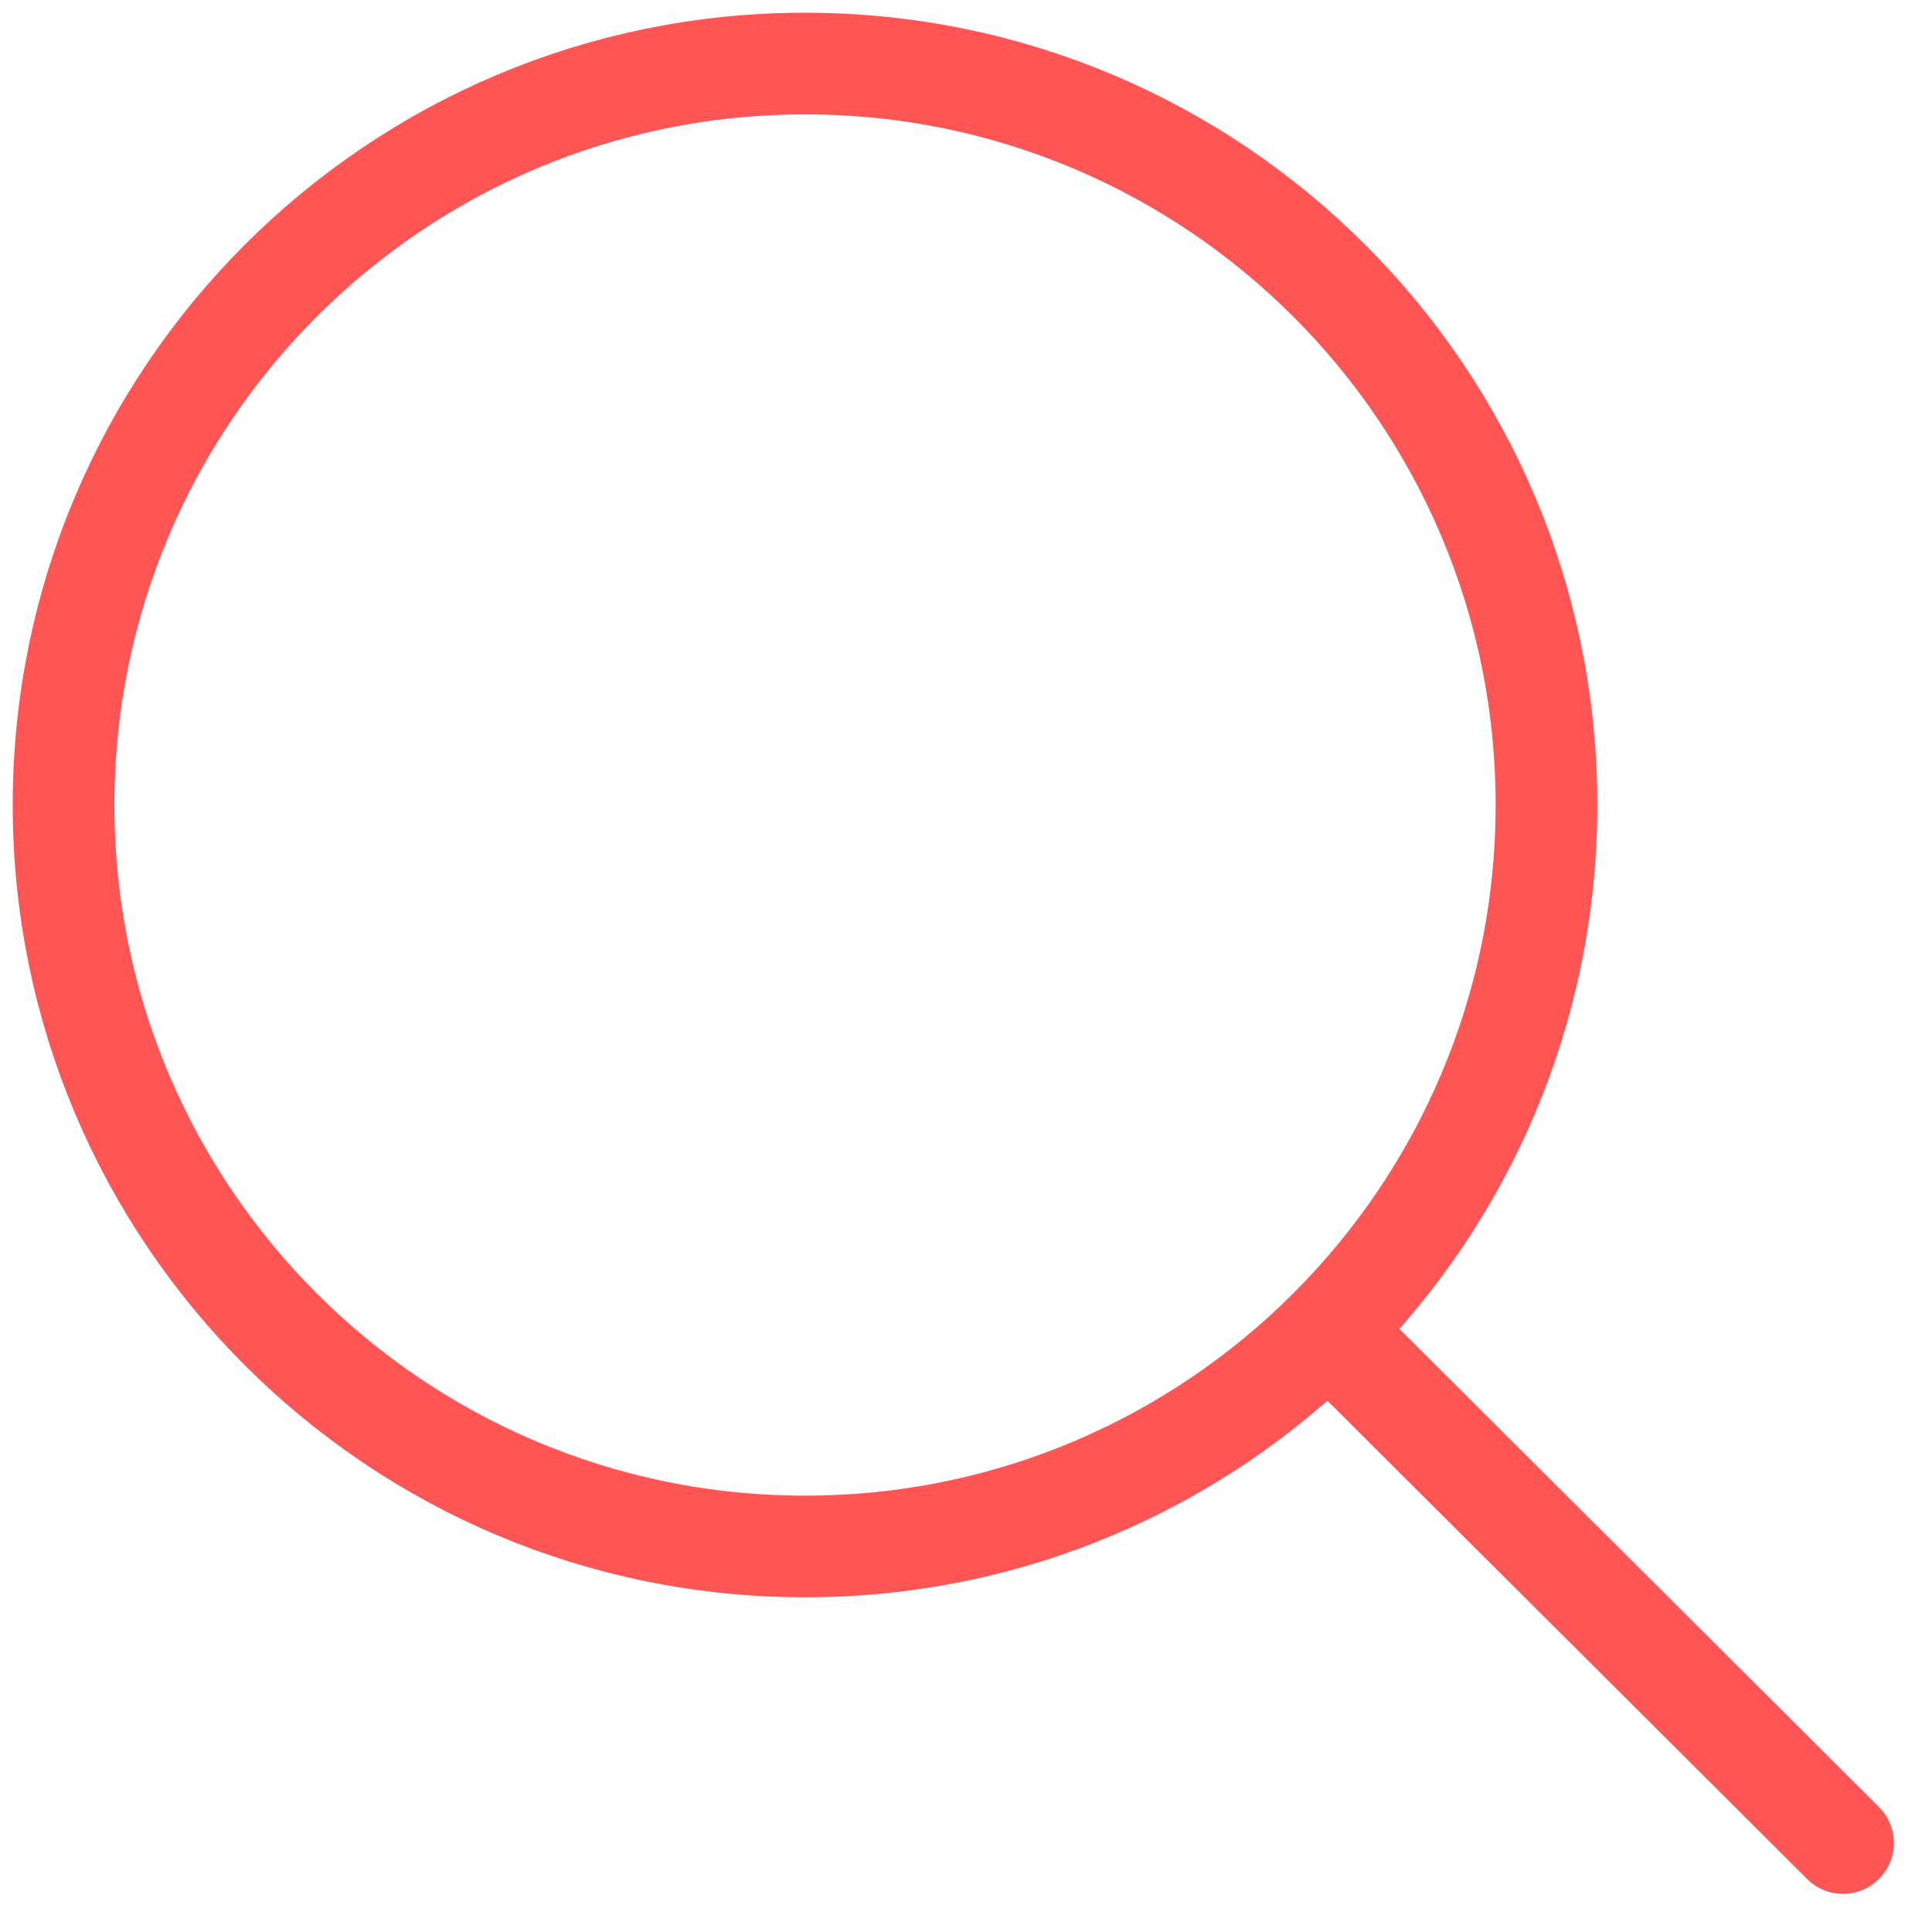 <svg width="38" height="38" viewBox="0 0 38 38" fill="none" xmlns="http://www.w3.org/2000/svg">
<path d="M26.13 26.16L36.25 36.25M30.417 15.833C30.417 23.887 23.887 30.417 15.833 30.417C7.779 30.417 1.25 23.887 1.25 15.833C1.25 7.779 7.779 1.25 15.833 1.25C23.887 1.25 30.417 7.779 30.417 15.833Z" stroke="#FF5555" stroke-width="2" stroke-linecap="round" stroke-linejoin="round"/>
</svg>
